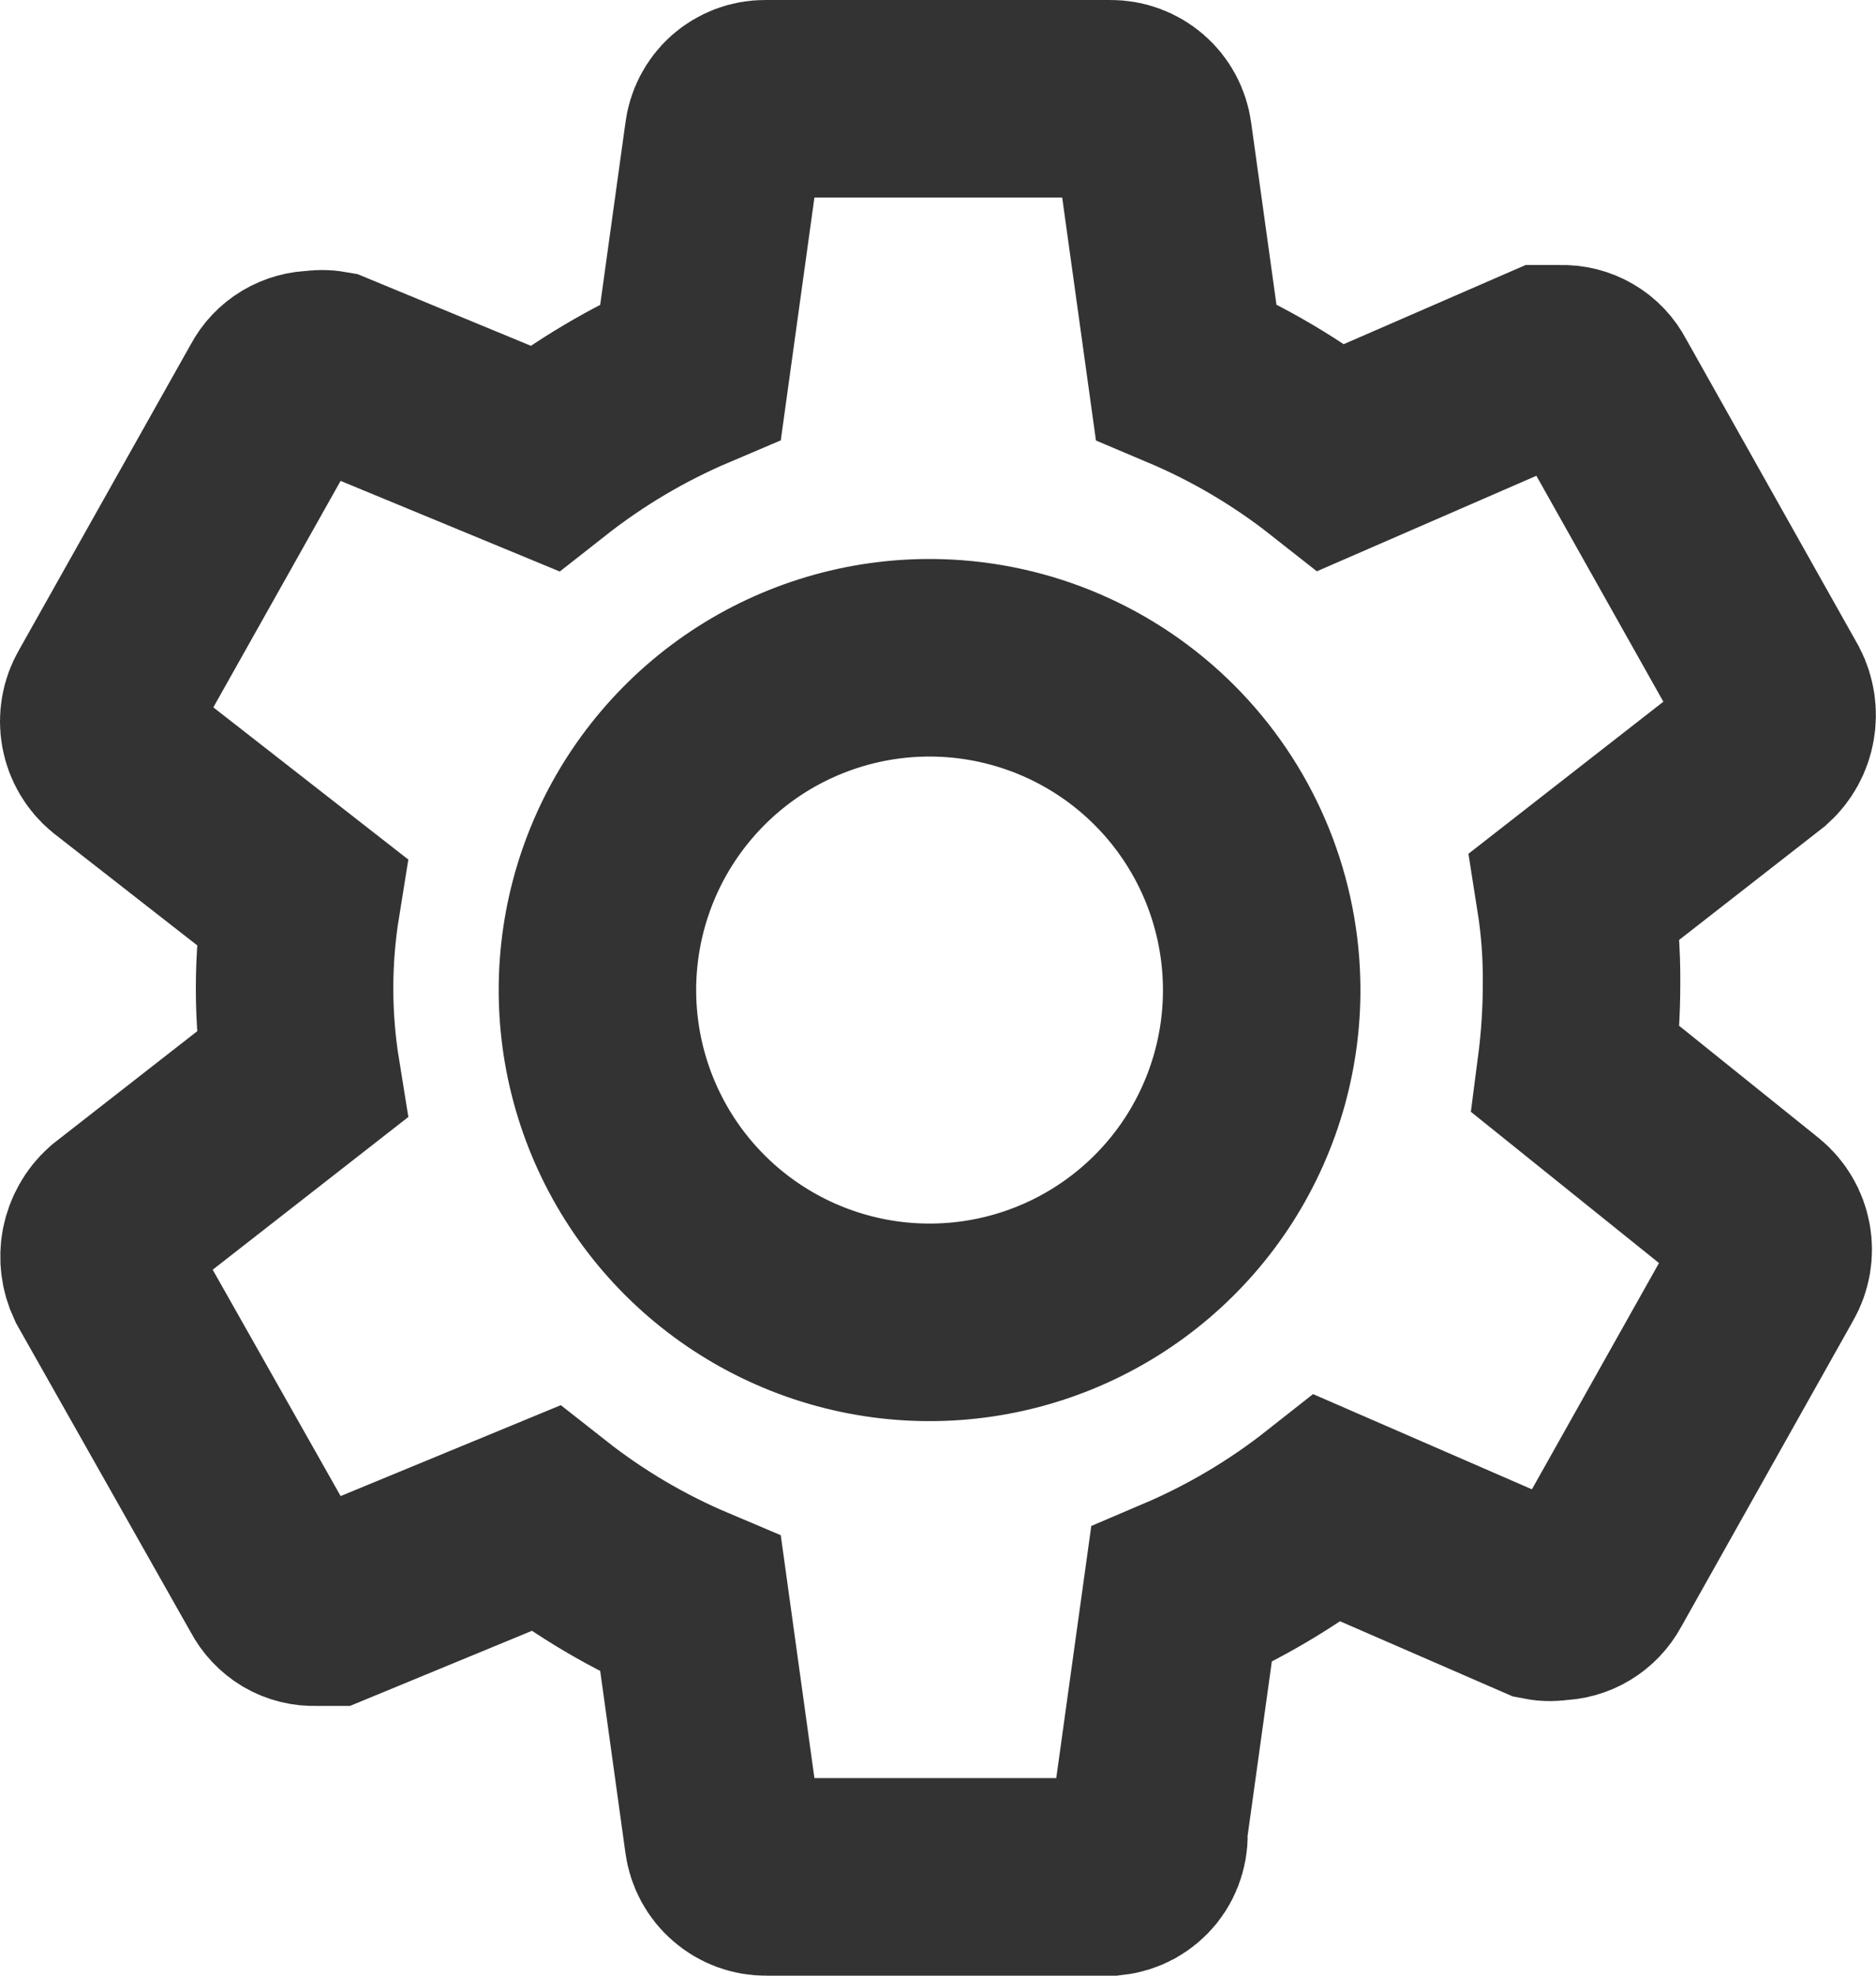 <svg width="19" height="20" viewBox="0 0 19 20" fill="none" xmlns="http://www.w3.org/2000/svg">
<path d="M11.256 19H7.76C7.654 19.001 7.551 18.963 7.471 18.893C7.391 18.824 7.339 18.727 7.325 18.622L6.995 16.241C6.467 16.018 5.971 15.726 5.521 15.372L3.347 16.269H3.196C3.117 16.273 3.038 16.253 2.969 16.213C2.901 16.172 2.845 16.113 2.809 16.043L1.051 12.934C1.006 12.838 0.992 12.731 1.012 12.627C1.033 12.523 1.086 12.428 1.165 12.357L3.054 10.883C2.96 10.302 2.96 9.708 3.054 9.126L1.165 7.652C1.082 7.584 1.026 7.488 1.007 7.383C0.988 7.277 1.007 7.168 1.061 7.076L2.809 3.967C2.845 3.898 2.899 3.841 2.966 3.801C3.033 3.761 3.109 3.74 3.187 3.74C3.237 3.731 3.288 3.731 3.338 3.74L5.511 4.638C5.965 4.281 6.463 3.985 6.995 3.759L7.325 1.378C7.337 1.274 7.387 1.177 7.465 1.107C7.544 1.038 7.645 0.999 7.75 1H11.246C11.353 0.999 11.455 1.037 11.536 1.107C11.616 1.176 11.667 1.273 11.681 1.378L12.012 3.759C12.54 3.982 13.036 4.274 13.486 4.628L15.659 3.683H15.81C15.89 3.68 15.969 3.7 16.037 3.74C16.106 3.78 16.162 3.839 16.198 3.91L17.946 7.019C17.994 7.113 18.01 7.221 17.991 7.325C17.973 7.429 17.92 7.524 17.842 7.595L15.952 9.069C15.998 9.36 16.02 9.654 16.018 9.948C16.018 10.242 15.999 10.535 15.961 10.827L17.795 12.301C17.877 12.369 17.933 12.464 17.952 12.57C17.971 12.675 17.952 12.784 17.898 12.877L16.151 15.986C16.114 16.055 16.06 16.112 15.993 16.152C15.927 16.192 15.85 16.213 15.773 16.213C15.723 16.223 15.671 16.223 15.621 16.213L13.448 15.268C12.995 15.625 12.496 15.92 11.965 16.146L11.634 18.527C11.64 18.583 11.636 18.64 11.62 18.694C11.605 18.748 11.579 18.799 11.544 18.843C11.508 18.887 11.465 18.923 11.416 18.95C11.366 18.977 11.312 18.994 11.256 19V19ZM9.508 6.66C8.835 6.641 8.172 6.825 7.604 7.187C7.037 7.55 6.591 8.074 6.325 8.692C6.059 9.31 5.984 9.995 6.111 10.656C6.238 11.317 6.56 11.925 7.036 12.401C7.512 12.877 8.12 13.199 8.781 13.326C9.443 13.453 10.127 13.378 10.745 13.112C11.363 12.846 11.888 12.4 12.25 11.833C12.612 11.265 12.796 10.602 12.777 9.929C12.753 9.07 12.401 8.252 11.793 7.644C11.185 7.036 10.367 6.684 9.508 6.66V6.66Z" stroke="#333333" stroke-width="2"/>
</svg>
